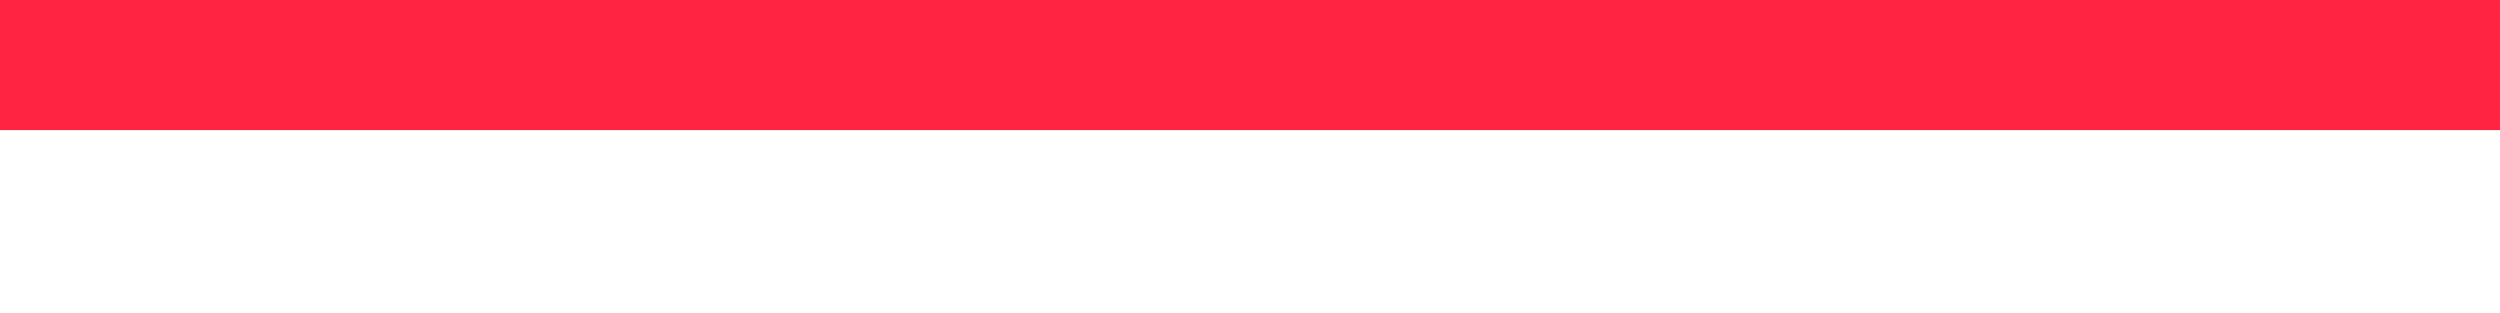 <?xml version="1.0" encoding="UTF-8" standalone="no"?>
<!-- Created with Inkscape (http://www.inkscape.org/) -->

<svg
   width="171.236mm"
   height="21.435mm"
   viewBox="0 0 171.236 21.435"
   version="1.1"
   id="svg5"
   inkscape:version="1.1.1 (3bf5ae0d25, 2021-09-20)"
   sodipodi:docname="headerback.svg"
   inkscape:export-filename="F:\CTU_Learning\Nienluancosonganh\New folder\headerback.png"
   inkscape:export-xdpi="99.835716"
   inkscape:export-ydpi="99.835716"
   xmlns:inkscape="http://www.inkscape.org/namespaces/inkscape"
   xmlns:sodipodi="http://sodipodi.sourceforge.net/DTD/sodipodi-0.dtd"
   xmlns="http://www.w3.org/2000/svg"
   xmlns:svg="http://www.w3.org/2000/svg">
  <sodipodi:namedview
     id="namedview7"
     pagecolor="#505050"
     bordercolor="#ffffff"
     borderopacity="1"
     inkscape:pageshadow="0"
     inkscape:pageopacity="0"
     inkscape:pagecheckerboard="1"
     inkscape:document-units="mm"
     showgrid="false"
     inkscape:snap-intersection-paths="false"
     inkscape:object-nodes="false"
     inkscape:snap-smooth-nodes="false"
     inkscape:snap-bbox="true"
     inkscape:bbox-nodes="false"
     inkscape:snap-bbox-edge-midpoints="false"
     inkscape:bbox-paths="false"
     inkscape:snap-bbox-midpoints="false"
     inkscape:lockguides="true"
     inkscape:object-paths="false"
     inkscape:snap-midpoints="false"
     inkscape:snap-grids="false"
     inkscape:snap-to-guides="false"
     inkscape:zoom="1.0985947"
     inkscape:cx="343.62081"
     inkscape:cy="96.94203"
     inkscape:window-width="1366"
     inkscape:window-height="705"
     inkscape:window-x="-8"
     inkscape:window-y="-8"
     inkscape:window-maximized="1"
     inkscape:current-layer="layer1"
     showborder="false" />
  <defs
     id="defs2" />
  <g
     inkscape:label="Layer 1"
     inkscape:groupmode="layer"
     id="layer1"
     transform="translate(-28.659,-57.801)">
    <path
       id="rect9479"
       style="fill:#ff2442;stroke-width:1.981;paint-order:markers stroke fill"
       d="M 28.659,57.801 H 199.894 v 8.911 H 28.659 Z"
       sodipodi:nodetypes="ccccc" />
  </g>
</svg>
